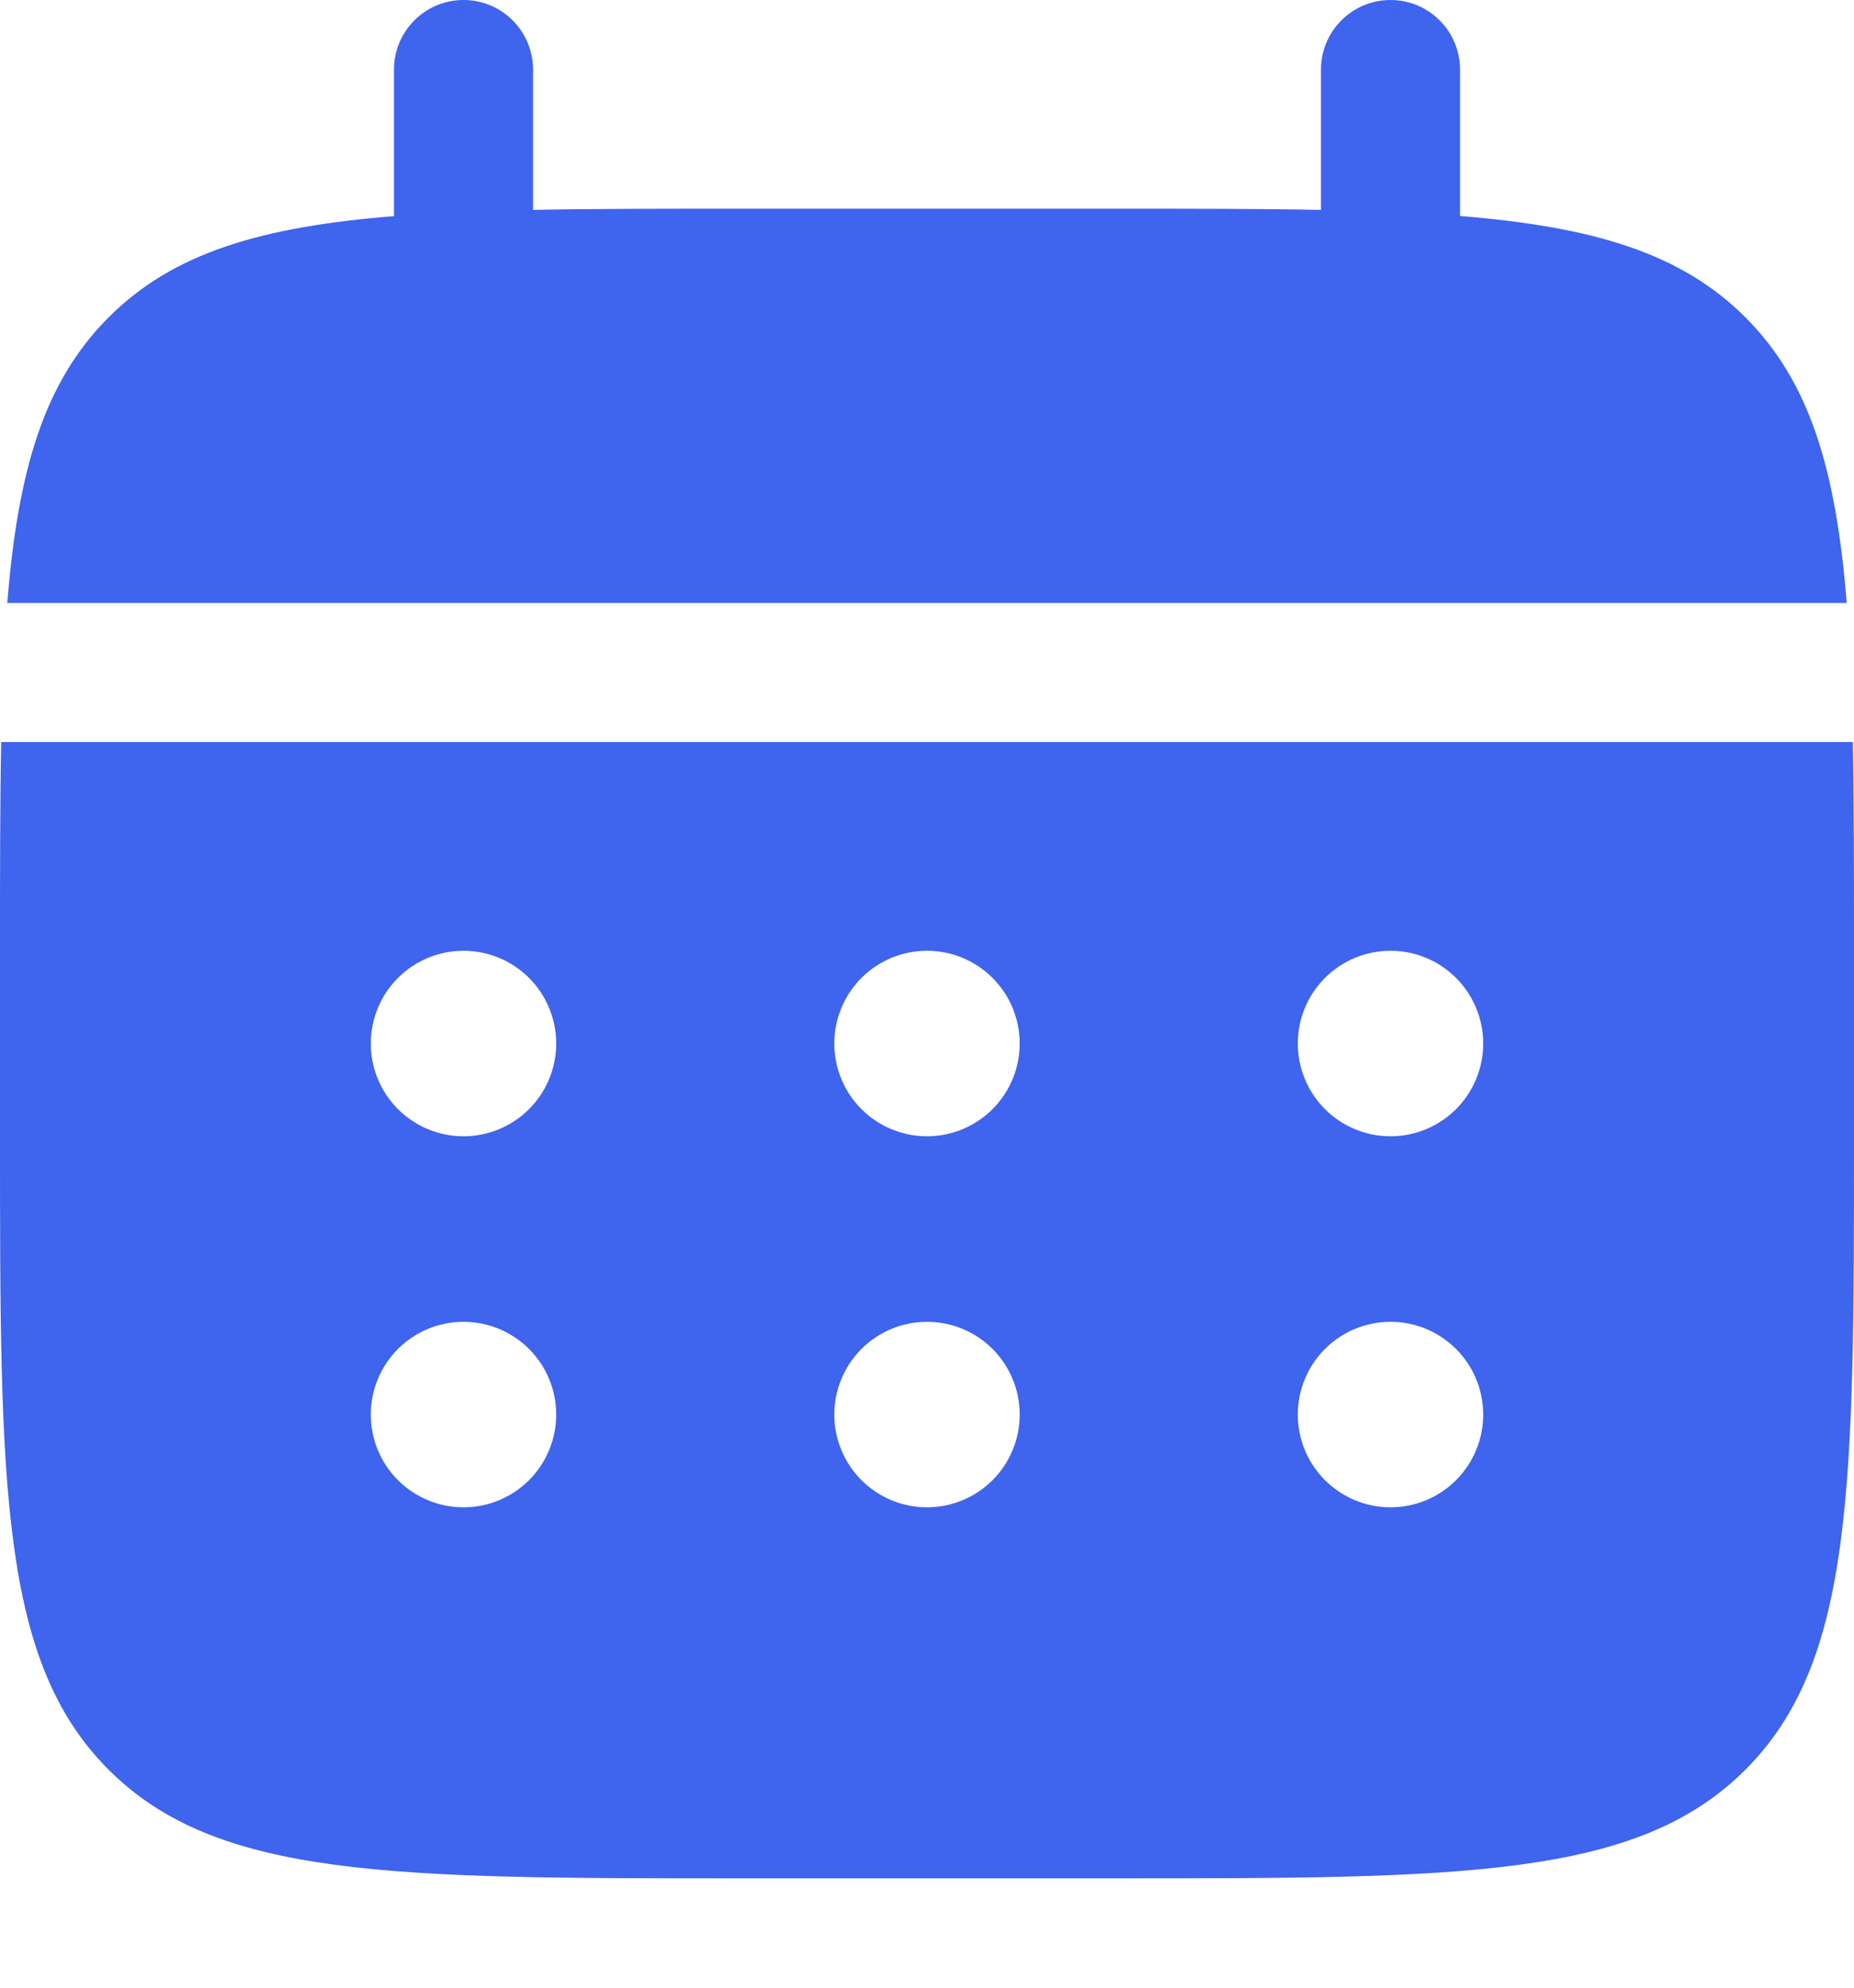 <svg width="14" height="15" viewBox="0 0 14 15" fill="none" xmlns="http://www.w3.org/2000/svg">
<path d="M4.025 0.525C4.025 0.386 3.97 0.252 3.871 0.154C3.773 0.055 3.639 0 3.5 0C3.361 0 3.227 0.055 3.129 0.154C3.03 0.252 2.975 0.386 2.975 0.525V1.631C1.967 1.712 1.306 1.909 0.82 2.395C0.334 2.881 0.136 3.543 0.055 4.55H13.945C13.864 3.542 13.666 2.881 13.18 2.395C12.694 1.909 12.032 1.712 11.025 1.63V0.525C11.025 0.386 10.97 0.252 10.871 0.154C10.773 0.055 10.639 0 10.5 0C10.361 0 10.227 0.055 10.129 0.154C10.03 0.252 9.975 0.386 9.975 0.525V1.584C9.509 1.575 8.987 1.575 8.4 1.575H5.6C5.013 1.575 4.49 1.575 4.025 1.584V0.525Z" fill="#3F64ED"/>
<path fill-rule="evenodd" clip-rule="evenodd" d="M0 7.175C0 6.588 7.82311e-09 6.065 0.009 5.6H13.991C14 6.065 14 6.588 14 7.175V8.575C14 11.215 14 12.535 13.18 13.355C12.36 14.175 11.04 14.175 8.4 14.175H5.6C2.96 14.175 1.64 14.175 0.82 13.355C-8.34465e-08 12.535 0 11.215 0 8.575V7.175ZM10.5 8.575C10.686 8.575 10.864 8.501 10.995 8.37C11.126 8.239 11.2 8.061 11.2 7.875C11.2 7.689 11.126 7.511 10.995 7.38C10.864 7.249 10.686 7.175 10.5 7.175C10.314 7.175 10.136 7.249 10.005 7.38C9.874 7.511 9.8 7.689 9.8 7.875C9.8 8.061 9.874 8.239 10.005 8.37C10.136 8.501 10.314 8.575 10.5 8.575ZM10.5 11.375C10.686 11.375 10.864 11.301 10.995 11.17C11.126 11.039 11.2 10.861 11.2 10.675C11.2 10.489 11.126 10.311 10.995 10.18C10.864 10.049 10.686 9.975 10.5 9.975C10.314 9.975 10.136 10.049 10.005 10.18C9.874 10.311 9.8 10.489 9.8 10.675C9.8 10.861 9.874 11.039 10.005 11.17C10.136 11.301 10.314 11.375 10.5 11.375ZM7.7 7.875C7.7 8.061 7.626 8.239 7.495 8.37C7.364 8.501 7.186 8.575 7 8.575C6.814 8.575 6.636 8.501 6.505 8.37C6.374 8.239 6.3 8.061 6.3 7.875C6.3 7.689 6.374 7.511 6.505 7.38C6.636 7.249 6.814 7.175 7 7.175C7.186 7.175 7.364 7.249 7.495 7.38C7.626 7.511 7.7 7.689 7.7 7.875ZM7.7 10.675C7.7 10.861 7.626 11.039 7.495 11.17C7.364 11.301 7.186 11.375 7 11.375C6.814 11.375 6.636 11.301 6.505 11.17C6.374 11.039 6.3 10.861 6.3 10.675C6.3 10.489 6.374 10.311 6.505 10.18C6.636 10.049 6.814 9.975 7 9.975C7.186 9.975 7.364 10.049 7.495 10.18C7.626 10.311 7.7 10.489 7.7 10.675ZM3.5 8.575C3.686 8.575 3.864 8.501 3.995 8.37C4.126 8.239 4.2 8.061 4.2 7.875C4.2 7.689 4.126 7.511 3.995 7.38C3.864 7.249 3.686 7.175 3.5 7.175C3.314 7.175 3.136 7.249 3.005 7.38C2.874 7.511 2.8 7.689 2.8 7.875C2.8 8.061 2.874 8.239 3.005 8.37C3.136 8.501 3.314 8.575 3.5 8.575ZM3.5 11.375C3.686 11.375 3.864 11.301 3.995 11.17C4.126 11.039 4.2 10.861 4.2 10.675C4.2 10.489 4.126 10.311 3.995 10.18C3.864 10.049 3.686 9.975 3.5 9.975C3.314 9.975 3.136 10.049 3.005 10.18C2.874 10.311 2.8 10.489 2.8 10.675C2.8 10.861 2.874 11.039 3.005 11.17C3.136 11.301 3.314 11.375 3.5 11.375Z" fill="#3F64ED"/>
</svg>
